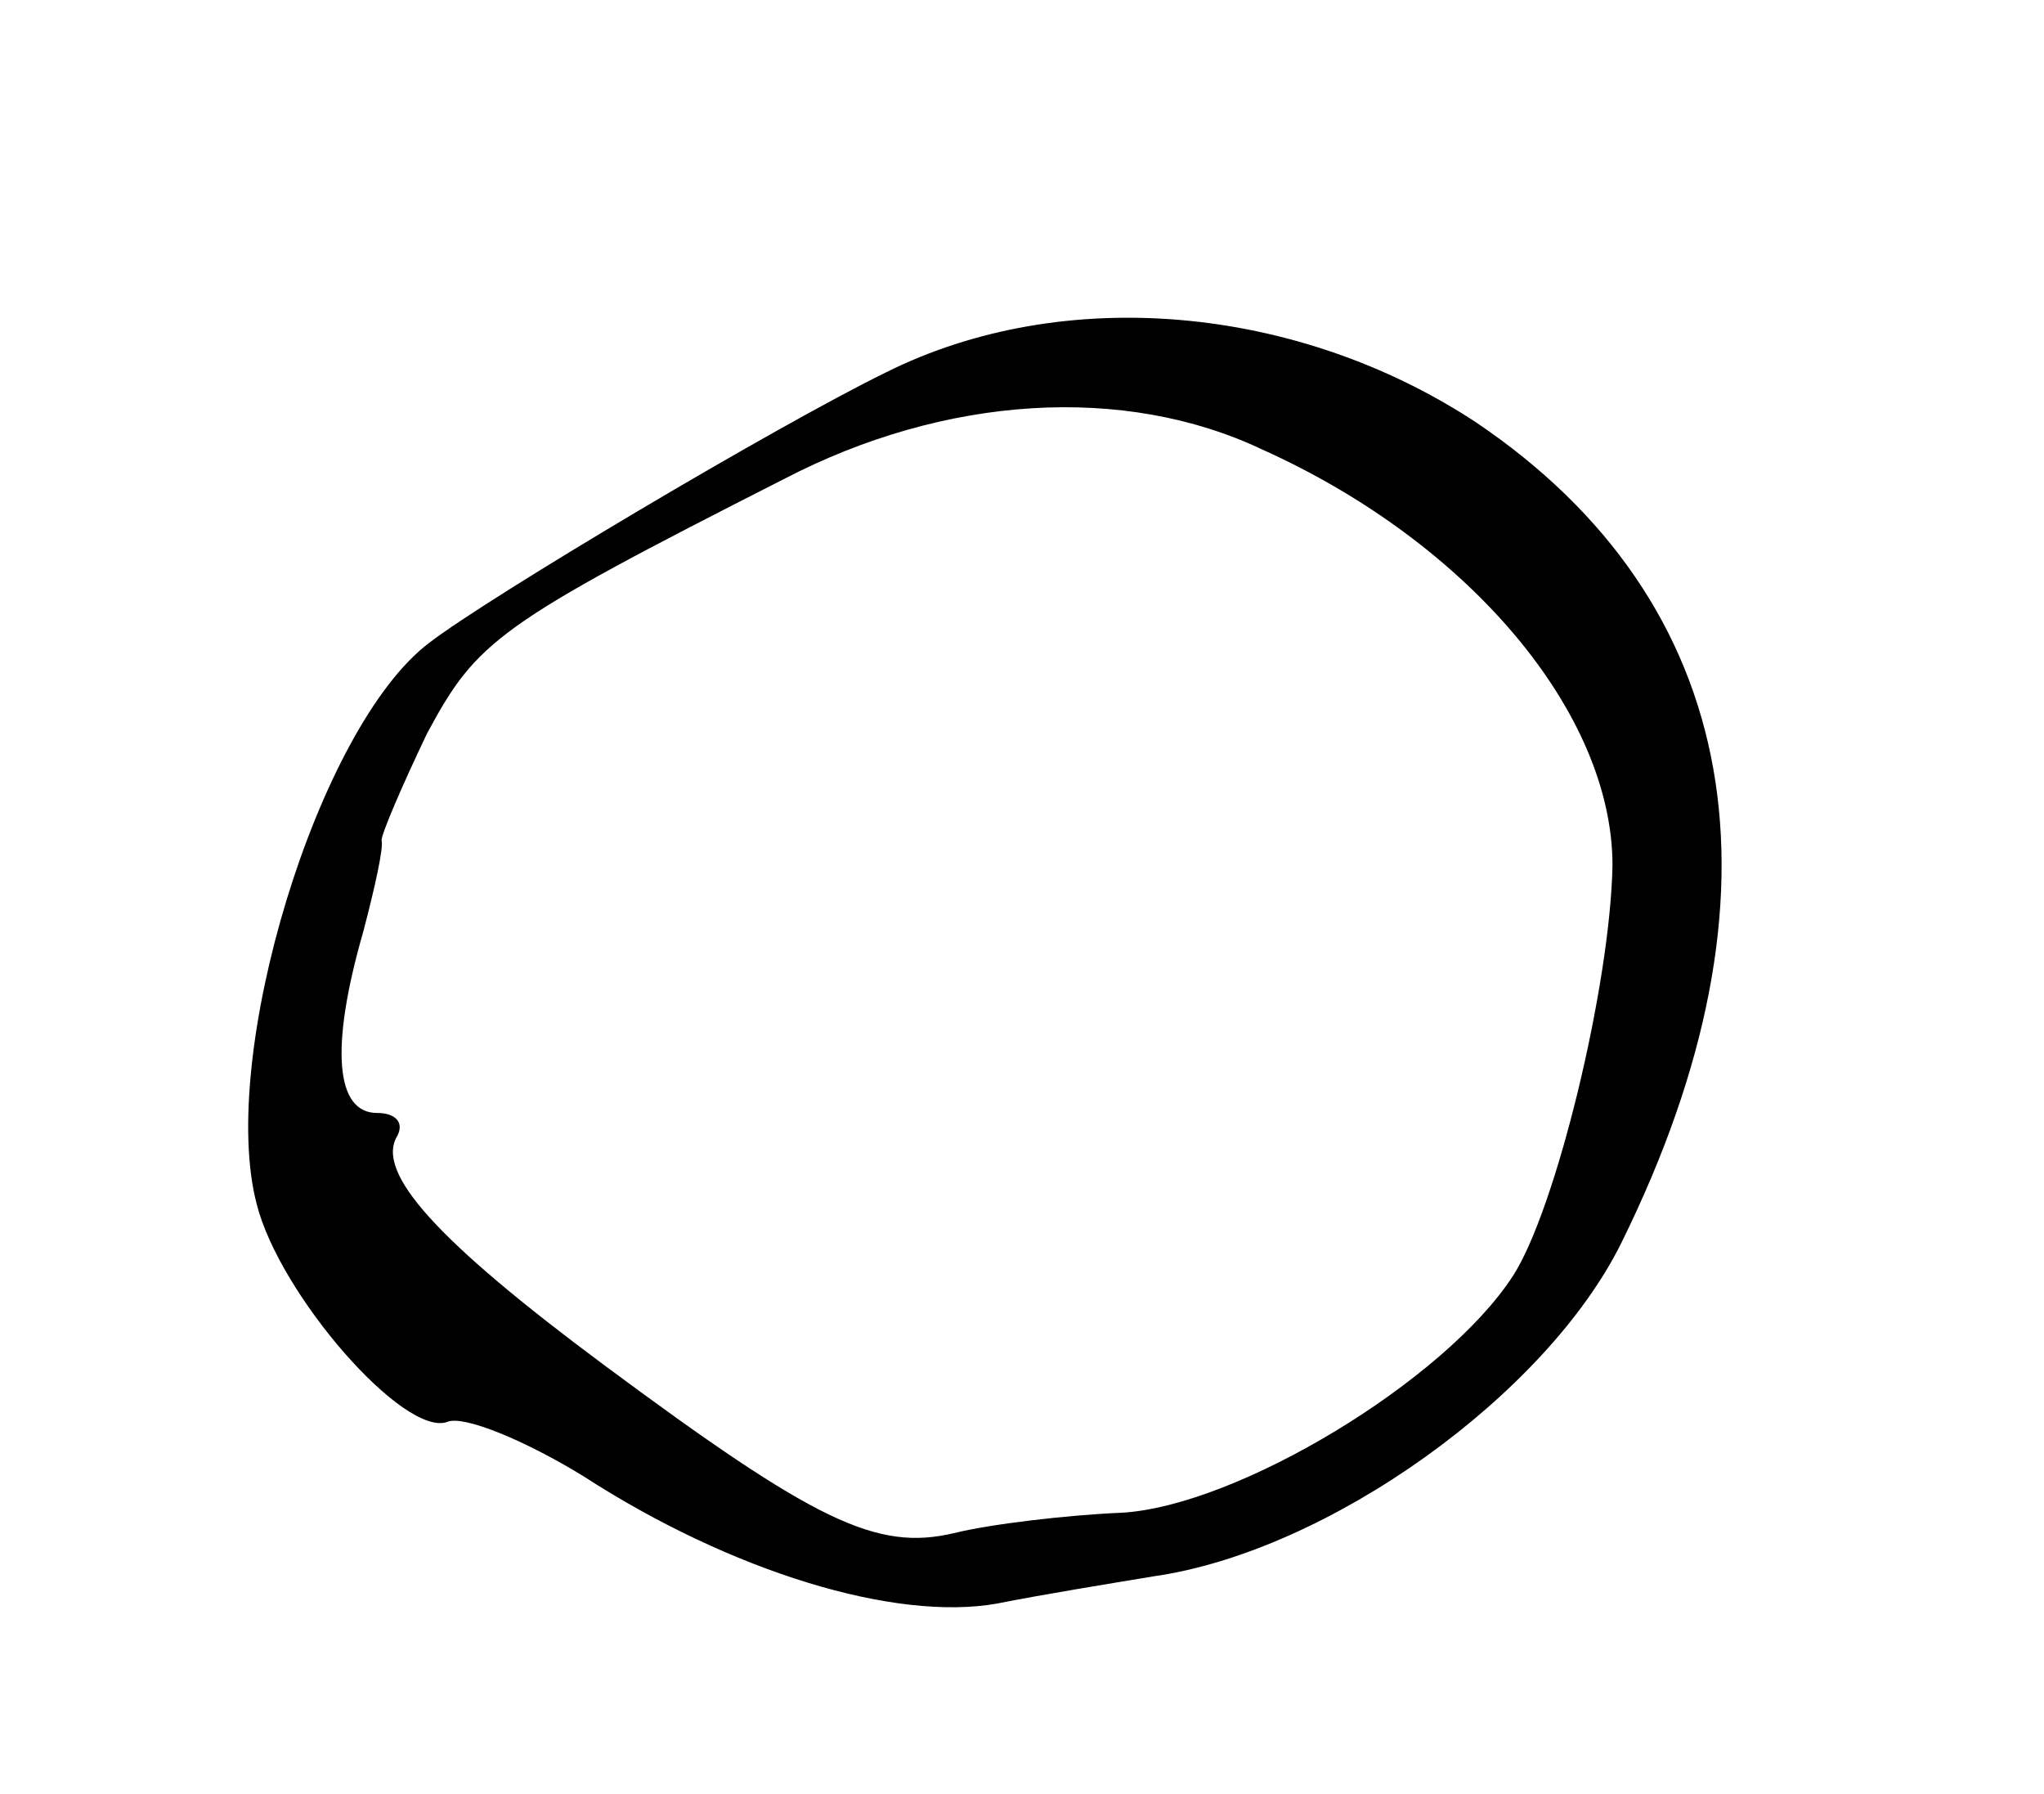 <?xml version="1.0" standalone="no"?>
<!DOCTYPE svg PUBLIC "-//W3C//DTD SVG 20010904//EN"
 "http://www.w3.org/TR/2001/REC-SVG-20010904/DTD/svg10.dtd">
<svg version="1.0" xmlns="http://www.w3.org/2000/svg"
 width="90pt" height="79pt" viewBox="0 0 90 79"
 preserveAspectRatio="xMidYMid meet">
<g transform="translate(0,79) scale(0.1,-0.1)"
fill="#000000" stroke="none">
<path d="M390 626 c-49 -24 -175 -99 -201 -119 -49 -37 -93 -182 -76 -247 10
-40 65 -103 84 -96 7 3 34 -8 60 -24 65 -42 137 -64 182 -56 20 4 51 9 69 12
77 11 173 80 206 147 76 154 53 282 -64 361 -79 52 -182 61 -260 22z m166 -34
c91 -41 154 -116 154 -183 -1 -53 -25 -152 -44 -181 -30 -46 -121 -101 -172
-104 -24 -1 -58 -5 -74 -9 -34 -8 -61 5 -154 74 -74 55 -101 85 -91 101 3 6
-1 10 -9 10 -18 0 -21 28 -6 80 5 19 9 37 8 40 0 3 9 24 20 47 22 41 31 48
157 112 71 37 150 42 211 13z"/>
</g>
</svg>
